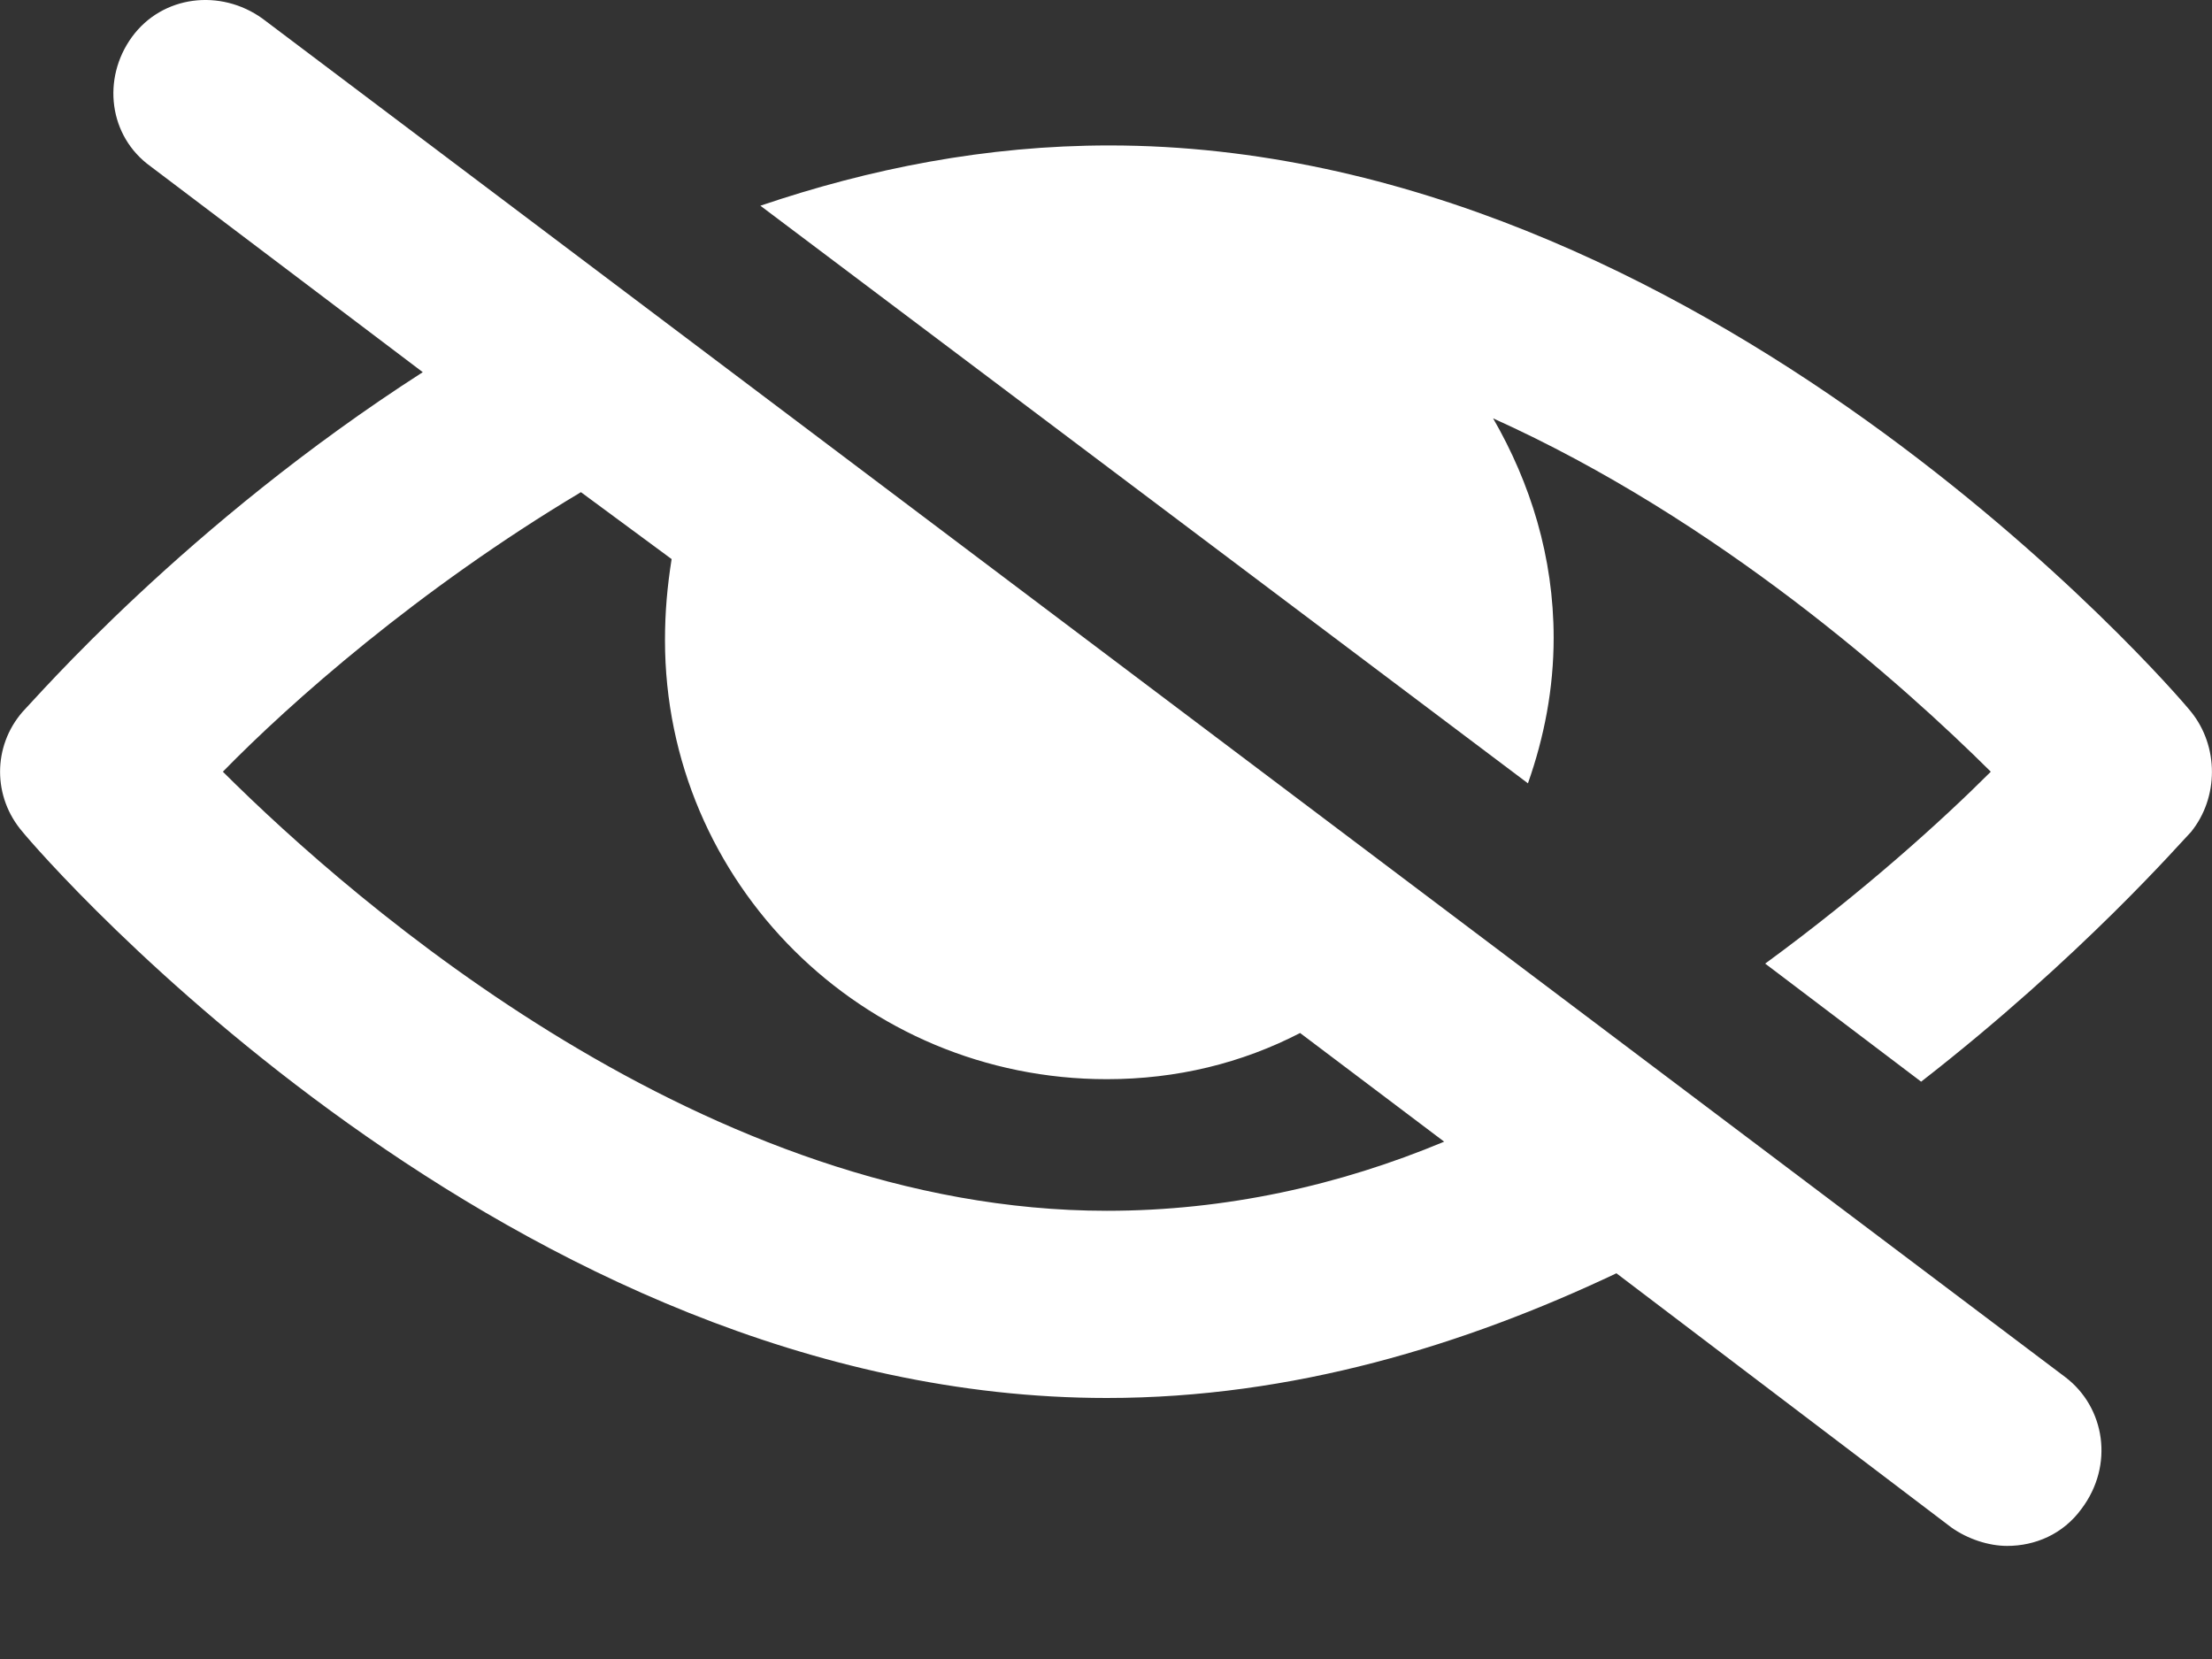 <svg width="8" height="6" viewBox="0 0 8 6" fill="none" xmlns="http://www.w3.org/2000/svg">
<rect x="0" y="0" width="8" height="6" fill="#333333" stroke="none"/>
<path d="M7.924 2.574C7.857 2.49 6.157 0.526 4.012 0.526C3.566 0.526 3.145 0.61 2.75 0.744L5.526 2.833C5.585 2.666 5.619 2.49 5.619 2.307C5.619 2.014 5.535 1.747 5.4 1.513C6.216 1.881 6.881 2.474 7.2 2.791C7.024 2.967 6.738 3.226 6.384 3.485L6.948 3.912C7.529 3.46 7.89 3.043 7.924 3.009C8.025 2.884 8.025 2.699 7.924 2.574Z" fill="white"/>
<path d="M7.47 4.981L0.949 0.067C0.797 -0.042 0.587 -0.017 0.477 0.134C0.368 0.284 0.393 0.493 0.545 0.602L1.529 1.346C0.671 1.897 0.124 2.532 0.082 2.574C-0.027 2.699 -0.027 2.883 0.082 3.009C0.149 3.092 1.849 5.056 4.003 5.056C4.676 5.056 5.299 4.864 5.846 4.605L7.057 5.524C7.116 5.566 7.192 5.591 7.259 5.591C7.36 5.591 7.461 5.549 7.528 5.457C7.647 5.299 7.613 5.09 7.47 4.981ZM4.003 4.379C2.556 4.379 1.285 3.268 0.806 2.791C1.05 2.541 1.513 2.131 2.101 1.78L2.429 2.022C2.413 2.123 2.405 2.215 2.405 2.315C2.405 3.193 3.12 3.903 4.003 3.903C4.256 3.903 4.491 3.845 4.702 3.736L5.223 4.129C4.845 4.287 4.433 4.379 4.003 4.379Z" fill="white"/>
</svg>
